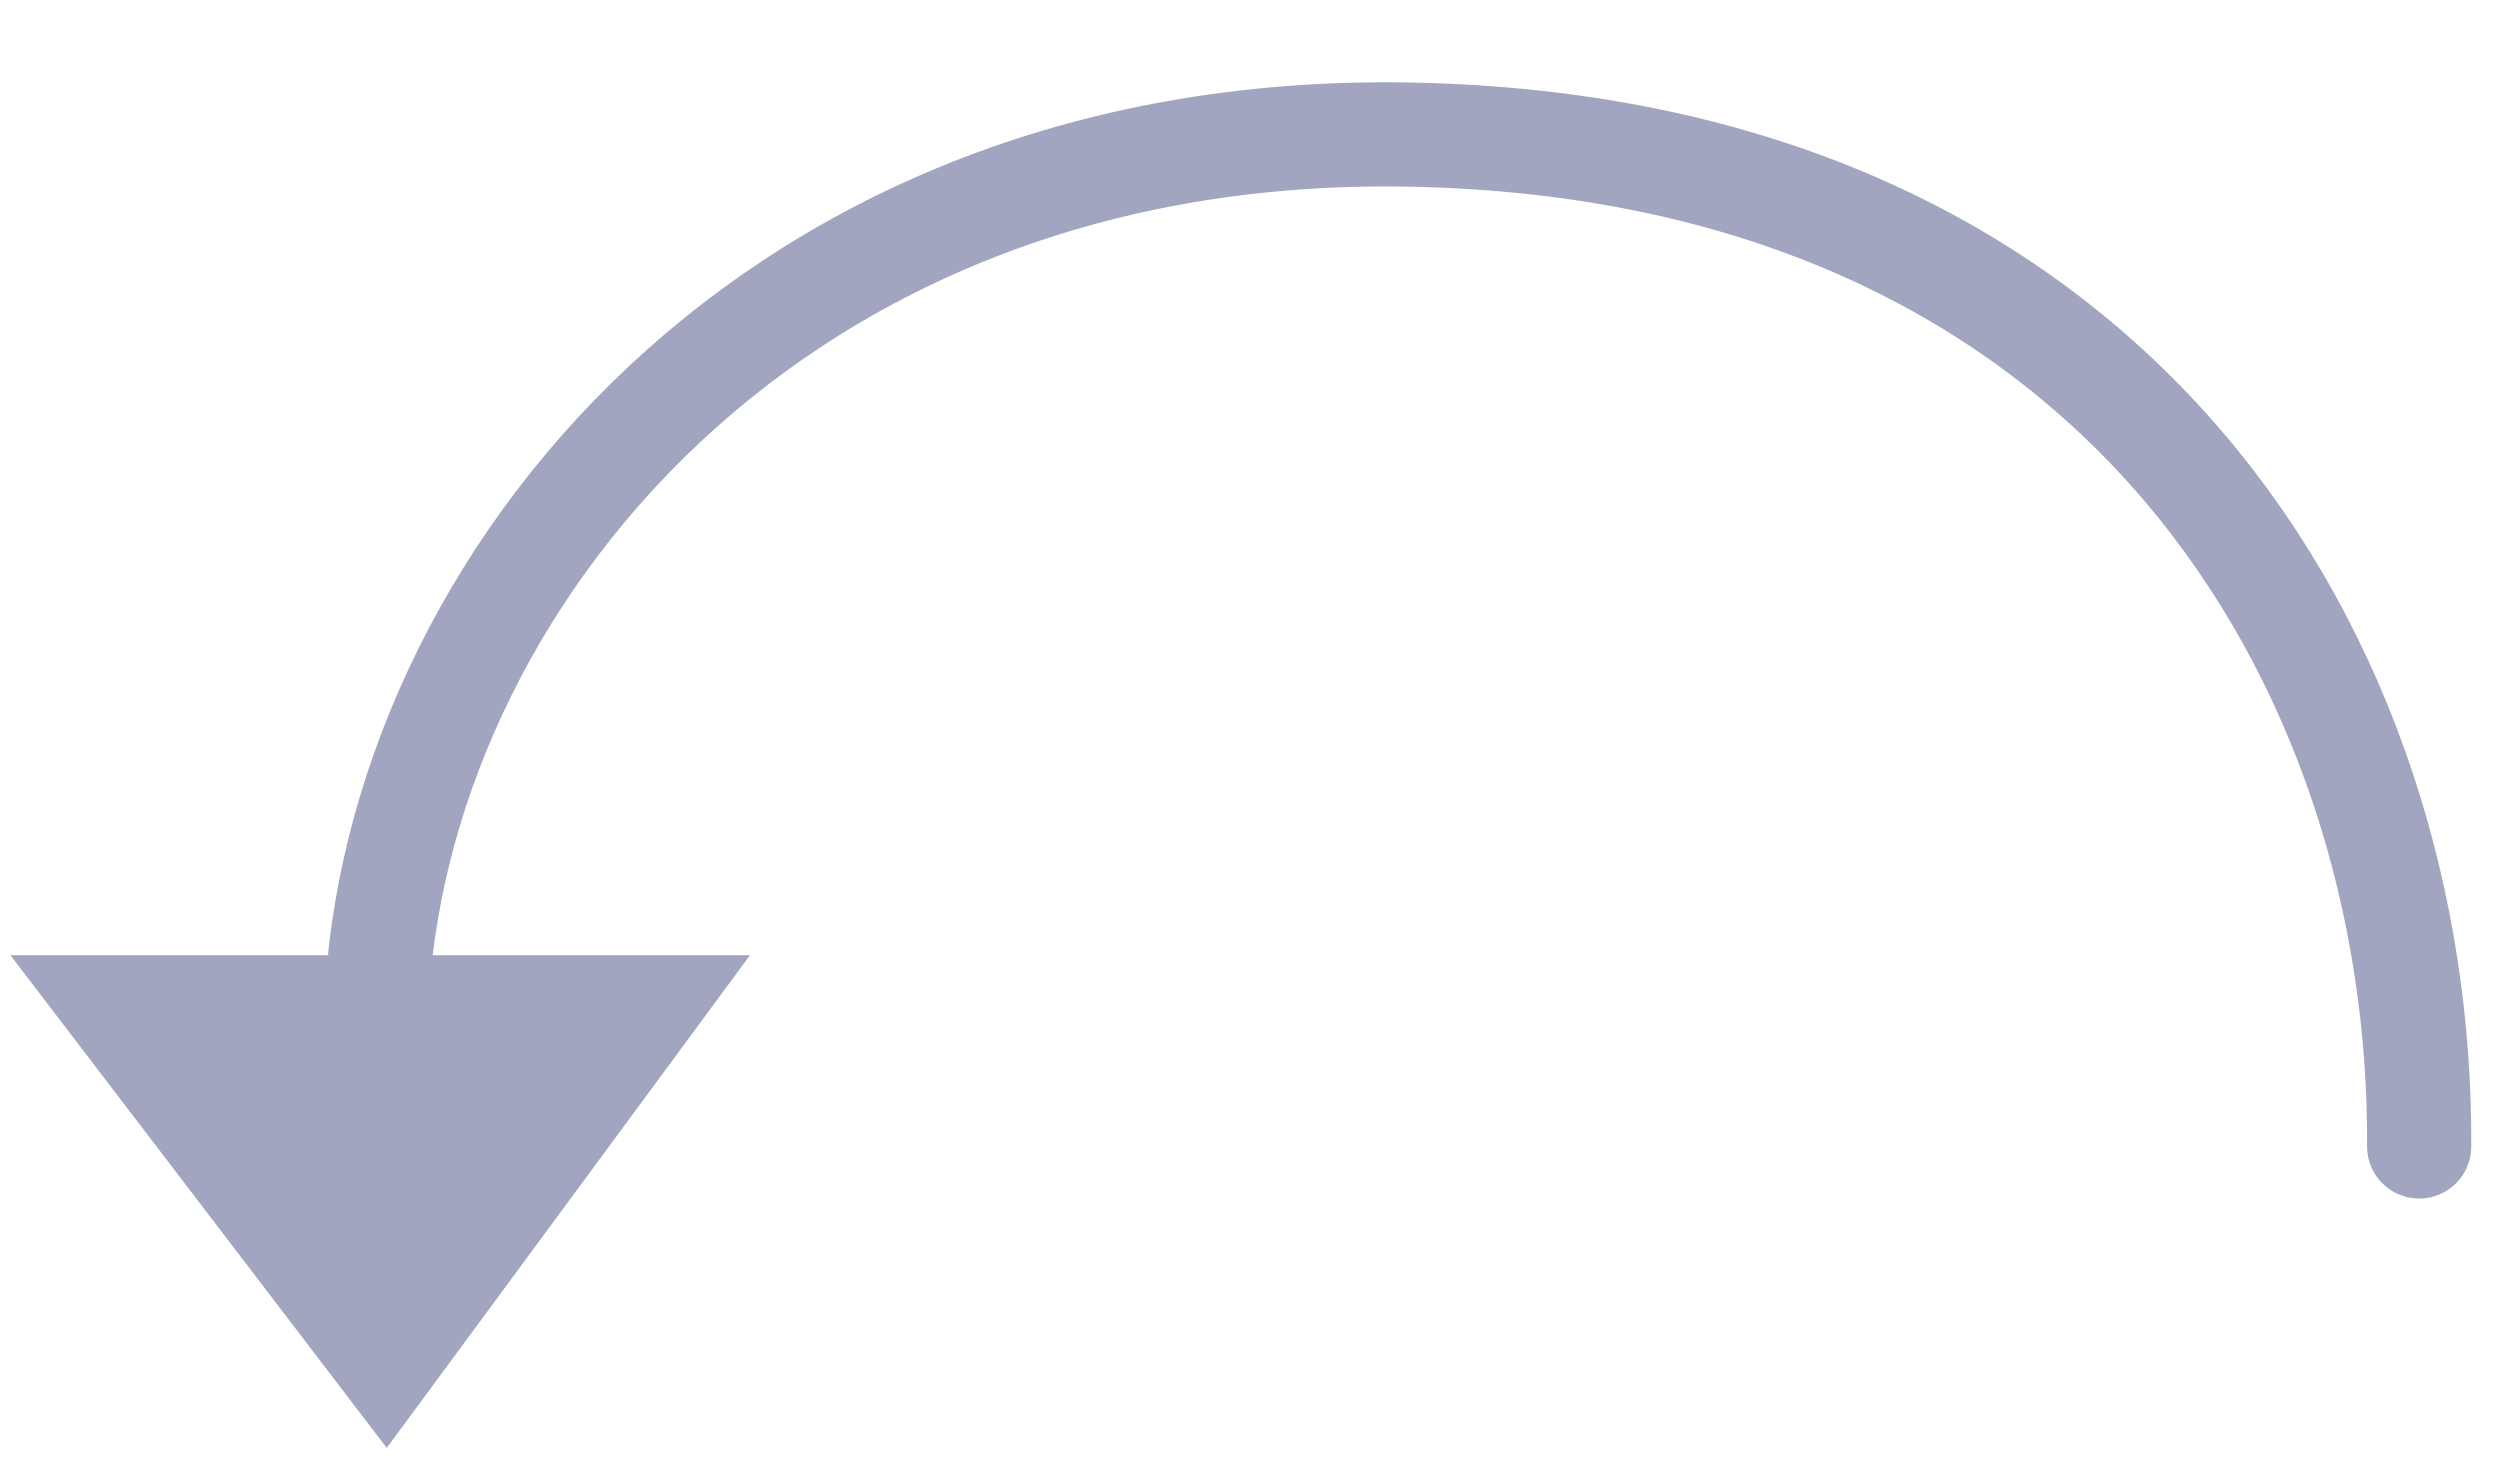 <svg width="24" height="14" viewBox="0 0 24 14" fill="none" xmlns="http://www.w3.org/2000/svg">
<path d="M3.713 13.9L0.1 9.17H7.2L3.713 13.9Z" fill="#A1A5C0"/>
<path d="M3.607 9.886C3.649 5.858 7.219 1.18 13.524 1.292C20.377 1.414 23.25 6.404 23.224 11.006" stroke="#A1A5C0" stroke-linecap="round"/>
</svg>
